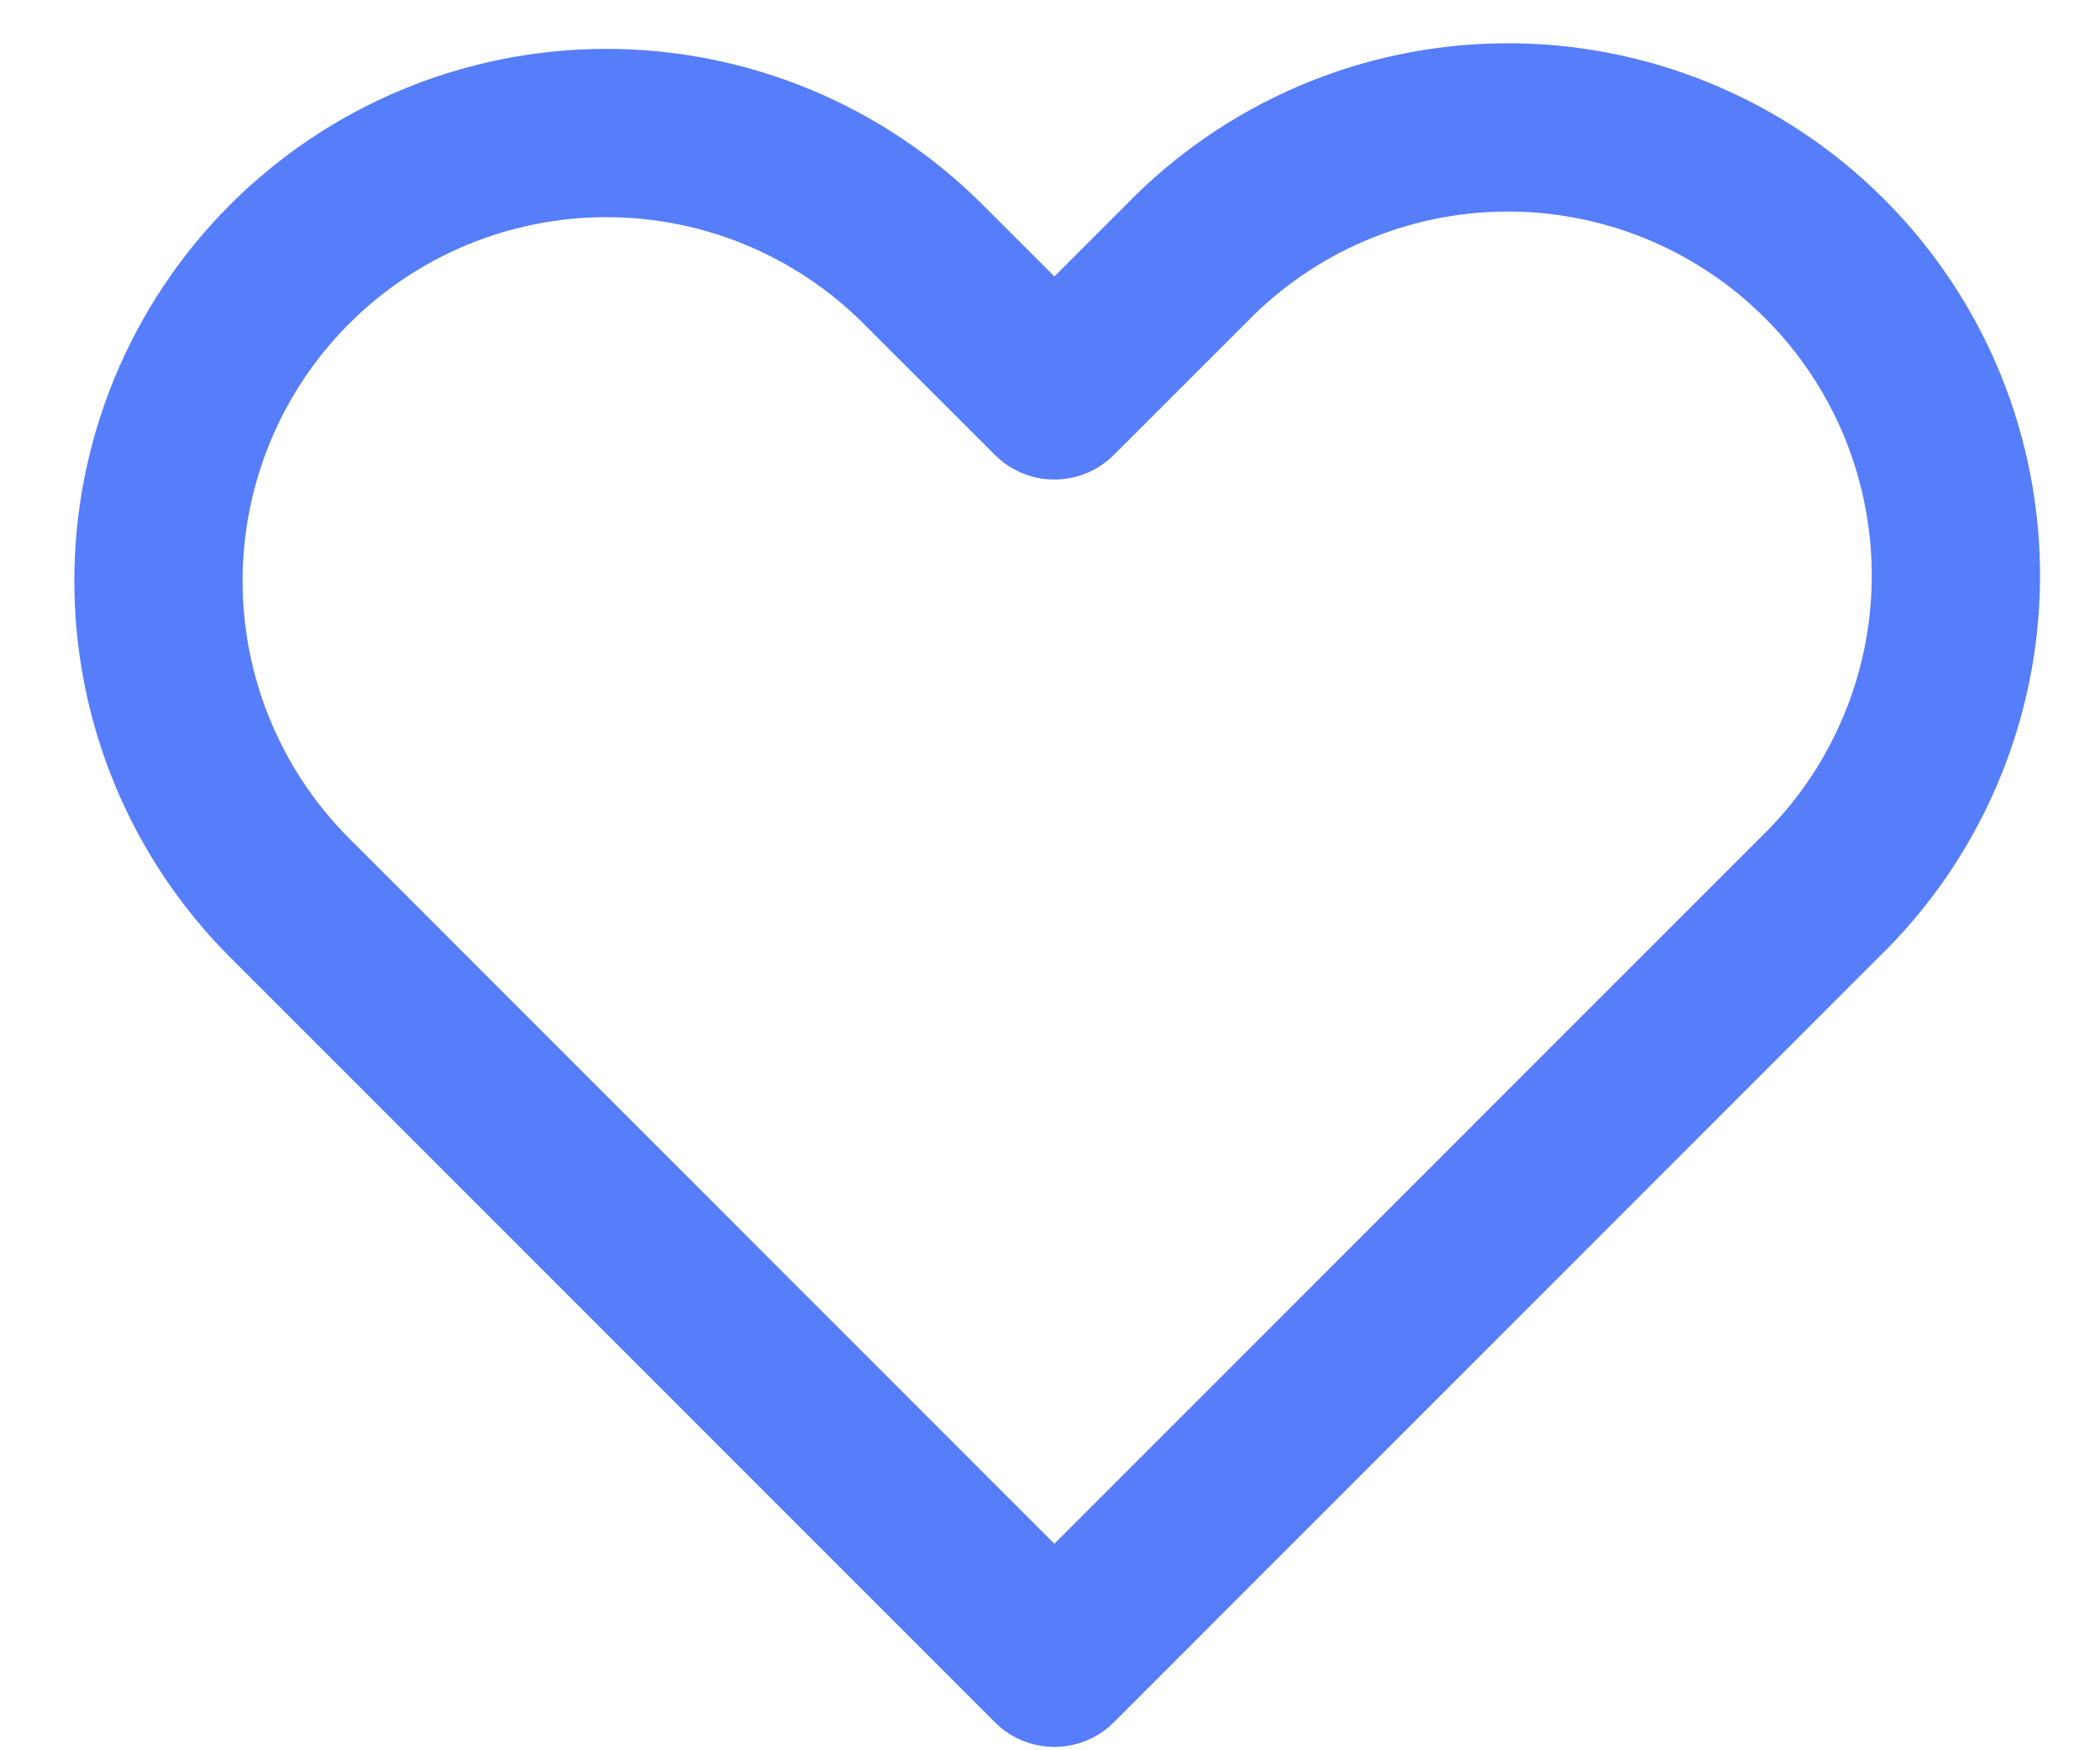 <svg width="24" height="20" viewBox="0 0 24 20" fill="none" xmlns="http://www.w3.org/2000/svg">
<path fill-rule="evenodd" clip-rule="evenodd" d="M3.31 3.019C4.27 2.059 5.572 1.52 6.93 1.52C8.288 1.52 9.59 2.059 10.55 3.019L12.05 4.518L13.55 3.019C14.023 2.53 14.588 2.14 15.212 1.872C15.837 1.603 16.509 1.462 17.189 1.456C17.868 1.45 18.543 1.58 19.172 1.837C19.801 2.095 20.373 2.475 20.853 2.956C21.334 3.436 21.714 4.008 21.972 4.637C22.229 5.267 22.359 5.941 22.353 6.621C22.347 7.3 22.206 7.972 21.937 8.597C21.669 9.222 21.279 9.787 20.79 10.259L12.05 19L3.31 10.259C2.35 9.299 1.811 7.997 1.811 6.639C1.811 5.281 2.35 3.979 3.31 3.019Z" stroke="#567DFA" stroke-width="1.923" stroke-linejoin="round"/>
</svg>
